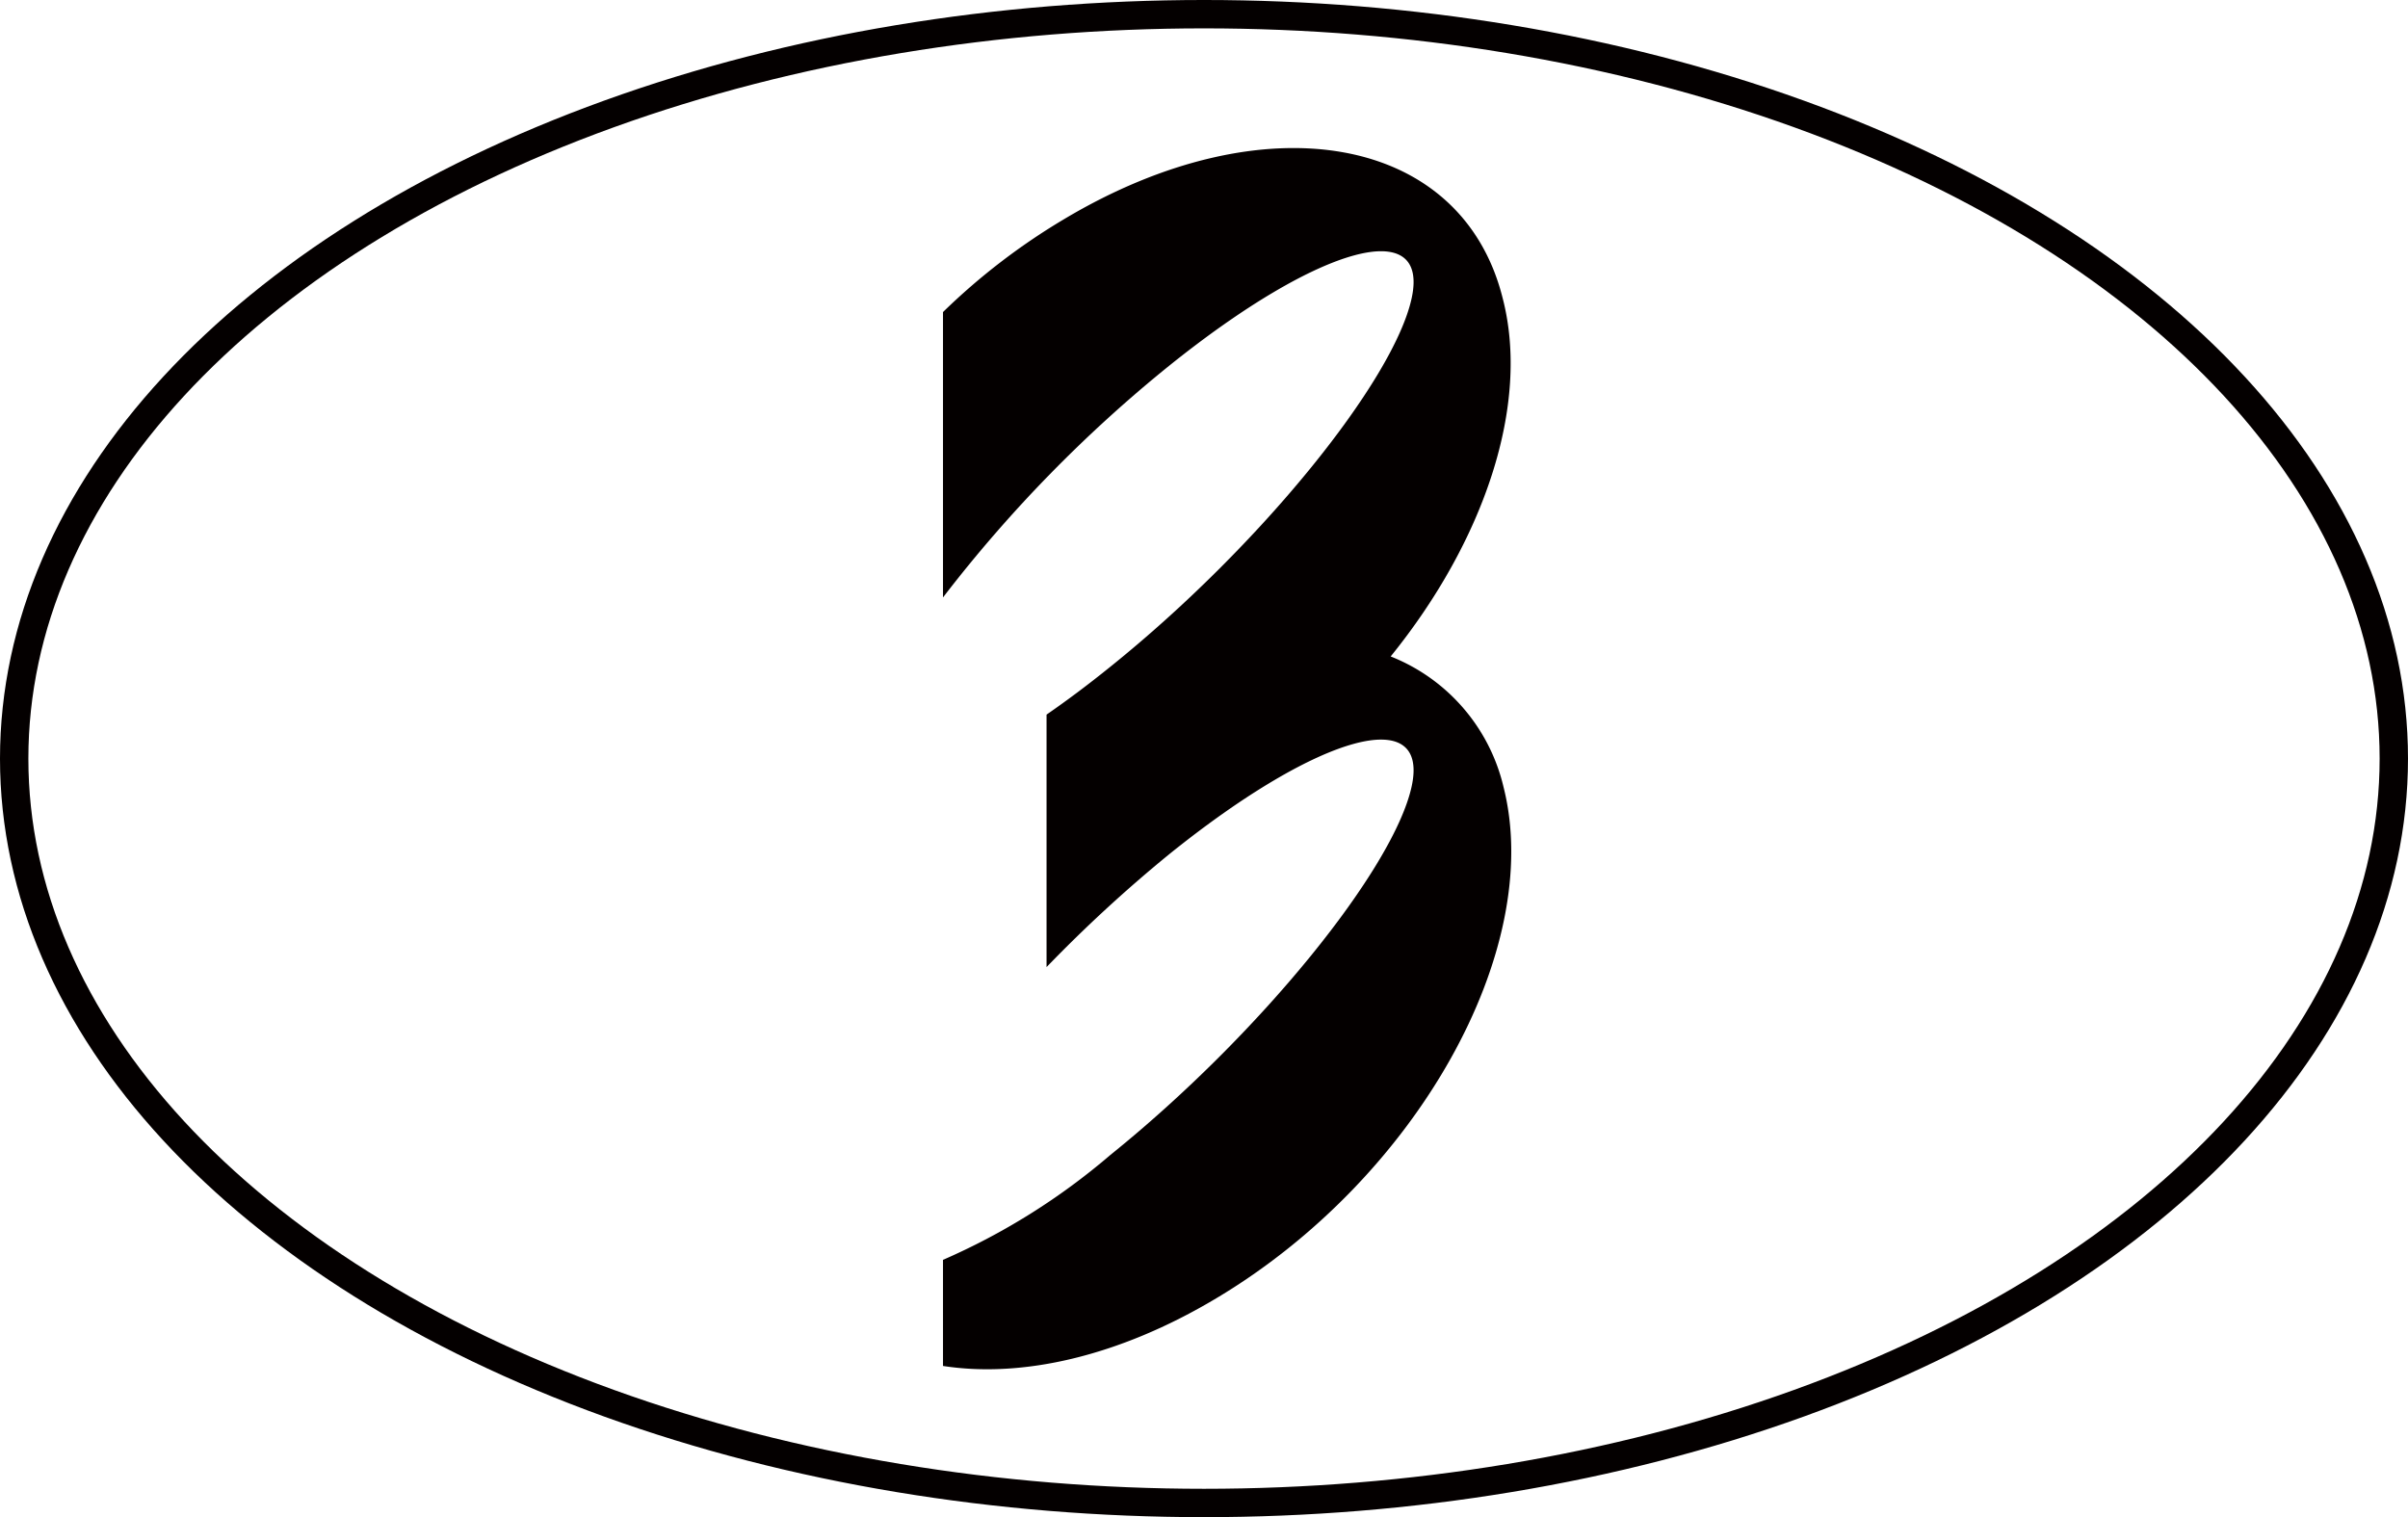 <svg xmlns="http://www.w3.org/2000/svg" viewBox="0 0 84.88 53.49"><defs><style>.cls-1{fill:none;stroke:#040000;stroke-miterlimit:10;}.cls-2{fill:#040000;}</style></defs><title>advIcon3_1</title><g id="Layer_2" data-name="Layer 2"><g id="图层_1" data-name="图层 1"><ellipse class="cls-1" cx="42.44" cy="26.74" rx="41.94" ry="26.24"/><path class="cls-2" d="M42.88,45.76c-3.46,2.07-6.87,2.82-9.64,2.39V44.41a23.46,23.46,0,0,0,5.89-3.69c5.29-4.26,10-10.1,10.63-13s-3.22-1.89-8.52,2.37a49.71,49.71,0,0,0-4.35,4v-8.9c.71-.49,1.46-1.05,2.24-1.68,5.29-4.25,10-10.09,10.63-13s-3.22-1.89-8.52,2.36a48.34,48.34,0,0,0-8,8.19V11A22.78,22.78,0,0,1,37.5,7.73c7.06-4.22,14-3,15.46,2.75,1,3.79-.66,8.61-3.94,12.66A6.57,6.57,0,0,1,53,27.75C54.45,33.49,49.93,41.55,42.88,45.76Z"/></g></g></svg>